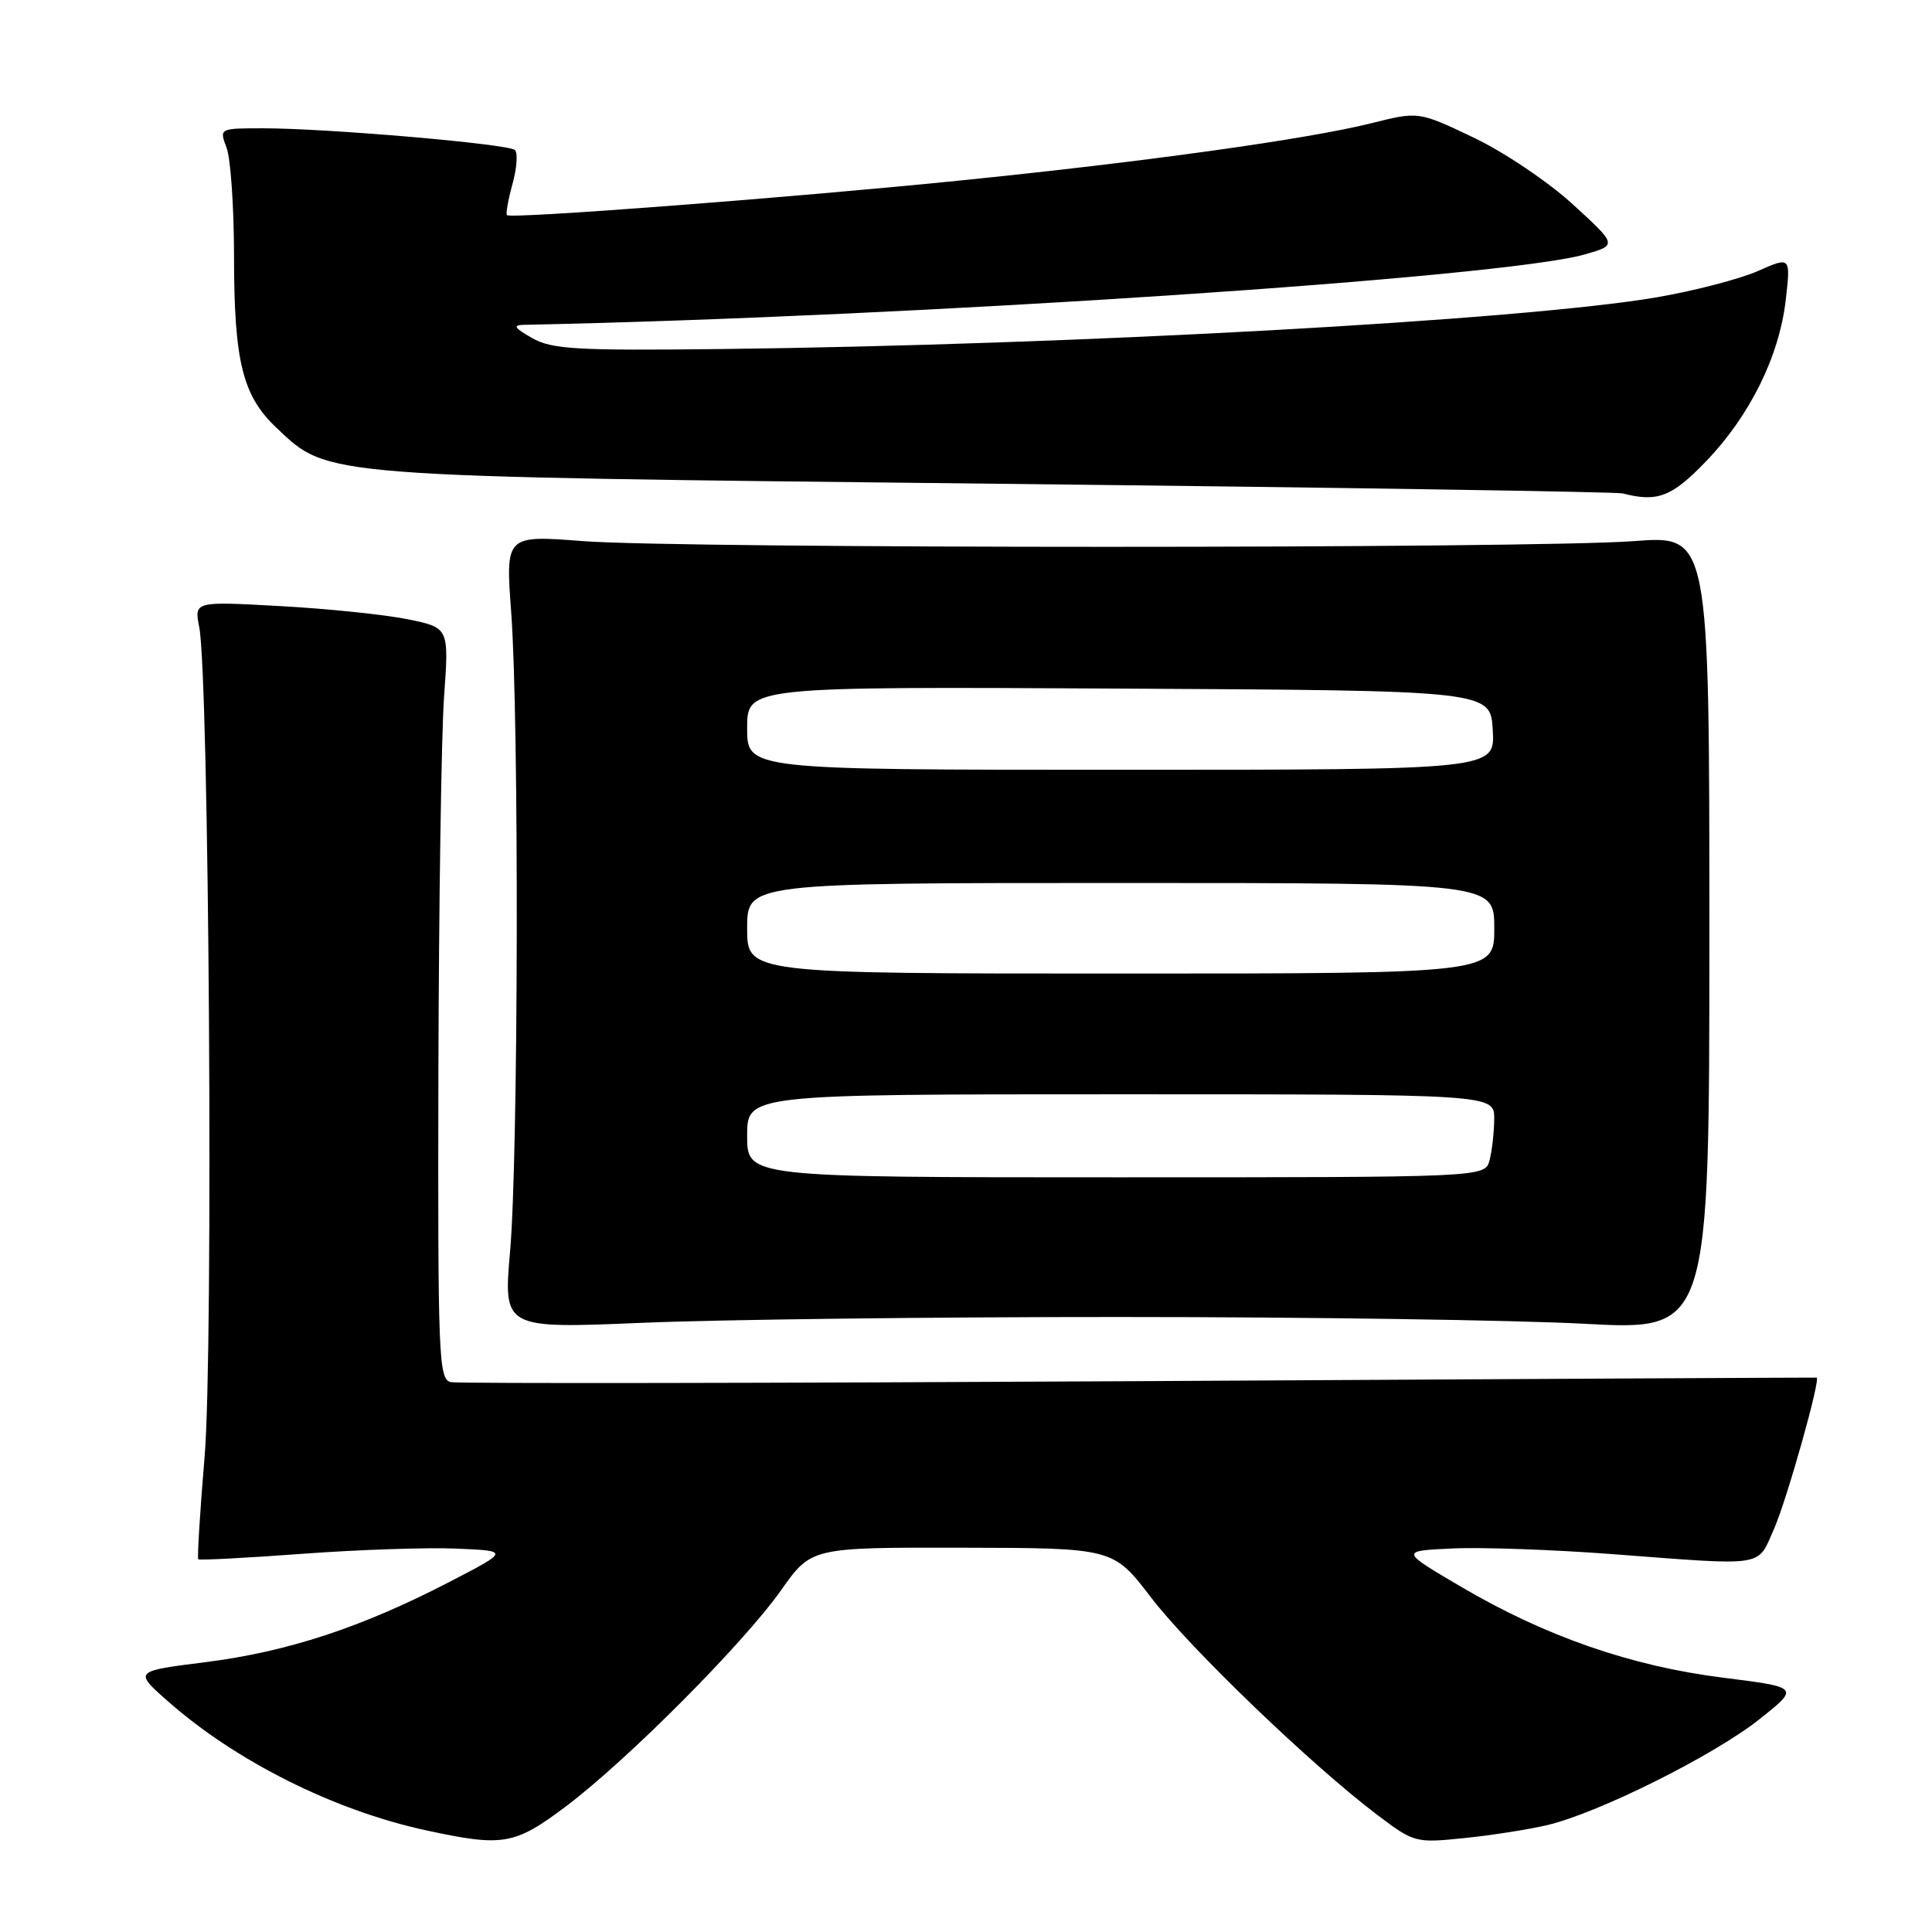 <?xml version="1.0" encoding="UTF-8" standalone="no"?>
<!DOCTYPE svg PUBLIC "-//W3C//DTD SVG 1.1//EN" "http://www.w3.org/Graphics/SVG/1.1/DTD/svg11.dtd" >
<svg xmlns="http://www.w3.org/2000/svg" xmlns:xlink="http://www.w3.org/1999/xlink" version="1.1" viewBox="0 0 256 256">
 <g >
 <path fill="currentColor"
d=" M 74.97 239.37 C 83.12 233.24 98.49 217.79 103.50 210.71 C 107.50 205.04 107.50 205.04 127.50 205.08 C 147.50 205.12 147.50 205.12 152.50 211.65 C 157.67 218.41 173.75 233.87 182.48 240.47 C 187.37 244.17 187.56 244.22 193.98 243.56 C 197.56 243.20 202.53 242.42 205.00 241.84 C 211.76 240.25 226.97 232.67 233.08 227.85 C 238.47 223.58 238.47 223.58 228.30 222.30 C 216.13 220.77 204.83 216.85 193.64 210.28 C 185.50 205.50 185.50 205.50 192.50 205.18 C 196.35 205.00 205.87 205.34 213.65 205.93 C 234.24 207.49 232.80 207.71 235.07 202.58 C 236.76 198.75 241.29 182.66 240.71 182.54 C 240.59 182.52 200.22 182.73 151.00 183.01 C 101.78 183.28 60.71 183.34 59.75 183.14 C 58.12 182.79 58.01 180.07 58.09 142.13 C 58.15 119.79 58.48 97.38 58.84 92.34 C 59.50 83.17 59.50 83.17 54.00 82.05 C 50.98 81.44 43.38 80.65 37.11 80.31 C 25.73 79.68 25.73 79.68 26.40 83.09 C 27.71 89.74 28.29 178.93 27.12 192.91 C 26.50 200.29 26.12 206.45 26.27 206.61 C 26.43 206.76 32.62 206.44 40.03 205.89 C 47.44 205.34 56.65 205.03 60.50 205.20 C 67.50 205.50 67.50 205.50 59.50 209.64 C 47.90 215.65 38.09 218.87 27.26 220.24 C 17.72 221.44 17.72 221.44 22.30 225.47 C 31.31 233.40 44.25 239.87 56.37 242.51 C 66.64 244.74 68.15 244.49 74.97 239.37 Z  M 148.50 174.51 C 173.25 174.51 200.93 174.92 210.00 175.41 C 226.50 176.29 226.50 176.29 226.50 123.62 C 226.50 70.94 226.50 70.94 216.50 71.70 C 203.18 72.71 90.27 72.71 77.24 71.70 C 66.98 70.91 66.98 70.91 67.74 81.20 C 68.79 95.43 68.69 153.26 67.59 165.78 C 66.70 176.05 66.70 176.05 85.10 175.28 C 95.22 174.85 123.75 174.50 148.50 174.51 Z  M 226.03 61.16 C 231.85 55.12 235.76 47.23 236.62 39.75 C 237.28 33.99 237.28 33.99 232.89 35.93 C 230.47 36.99 224.45 38.55 219.50 39.40 C 201.63 42.44 142.63 45.70 95.50 46.25 C 76.28 46.47 73.12 46.28 70.50 44.79 C 68.11 43.43 67.90 43.07 69.46 43.04 C 121.03 41.99 199.41 36.78 210.03 33.70 C 214.30 32.47 214.30 32.47 208.40 27.07 C 205.13 24.08 199.26 20.13 195.24 18.22 C 187.97 14.76 187.97 14.76 181.74 16.32 C 173.27 18.44 151.70 21.45 127.00 23.94 C 104.69 26.20 67.70 29.02 67.18 28.51 C 67.00 28.33 67.33 26.47 67.91 24.37 C 68.49 22.28 68.63 20.25 68.23 19.88 C 67.37 19.07 43.32 17.00 34.88 17.00 C 29.05 17.00 29.05 17.00 30.02 19.57 C 30.56 20.98 31.00 27.39 31.01 33.82 C 31.01 47.91 32.13 52.45 36.66 56.71 C 43.59 63.25 41.95 63.12 132.00 64.10 C 176.82 64.59 214.18 65.17 215.00 65.38 C 219.62 66.57 221.51 65.85 226.03 61.16 Z  M 99.00 150.50 C 99.00 145.00 99.00 145.00 148.50 145.00 C 198.00 145.00 198.00 145.00 197.99 148.25 C 197.98 150.04 197.70 152.51 197.37 153.75 C 196.77 156.00 196.77 156.00 147.88 156.00 C 99.00 156.00 99.00 156.00 99.00 150.50 Z  M 99.00 123.00 C 99.00 117.00 99.00 117.00 148.50 117.00 C 198.00 117.00 198.00 117.00 198.00 123.00 C 198.00 129.00 198.00 129.00 148.50 129.00 C 99.00 129.00 99.00 129.00 99.00 123.00 Z  M 99.00 96.49 C 99.00 90.98 99.00 90.98 148.25 91.24 C 197.50 91.50 197.50 91.50 197.80 96.75 C 198.10 102.00 198.10 102.00 148.55 102.00 C 99.00 102.00 99.00 102.00 99.00 96.49 Z "/>
</g>
</svg>